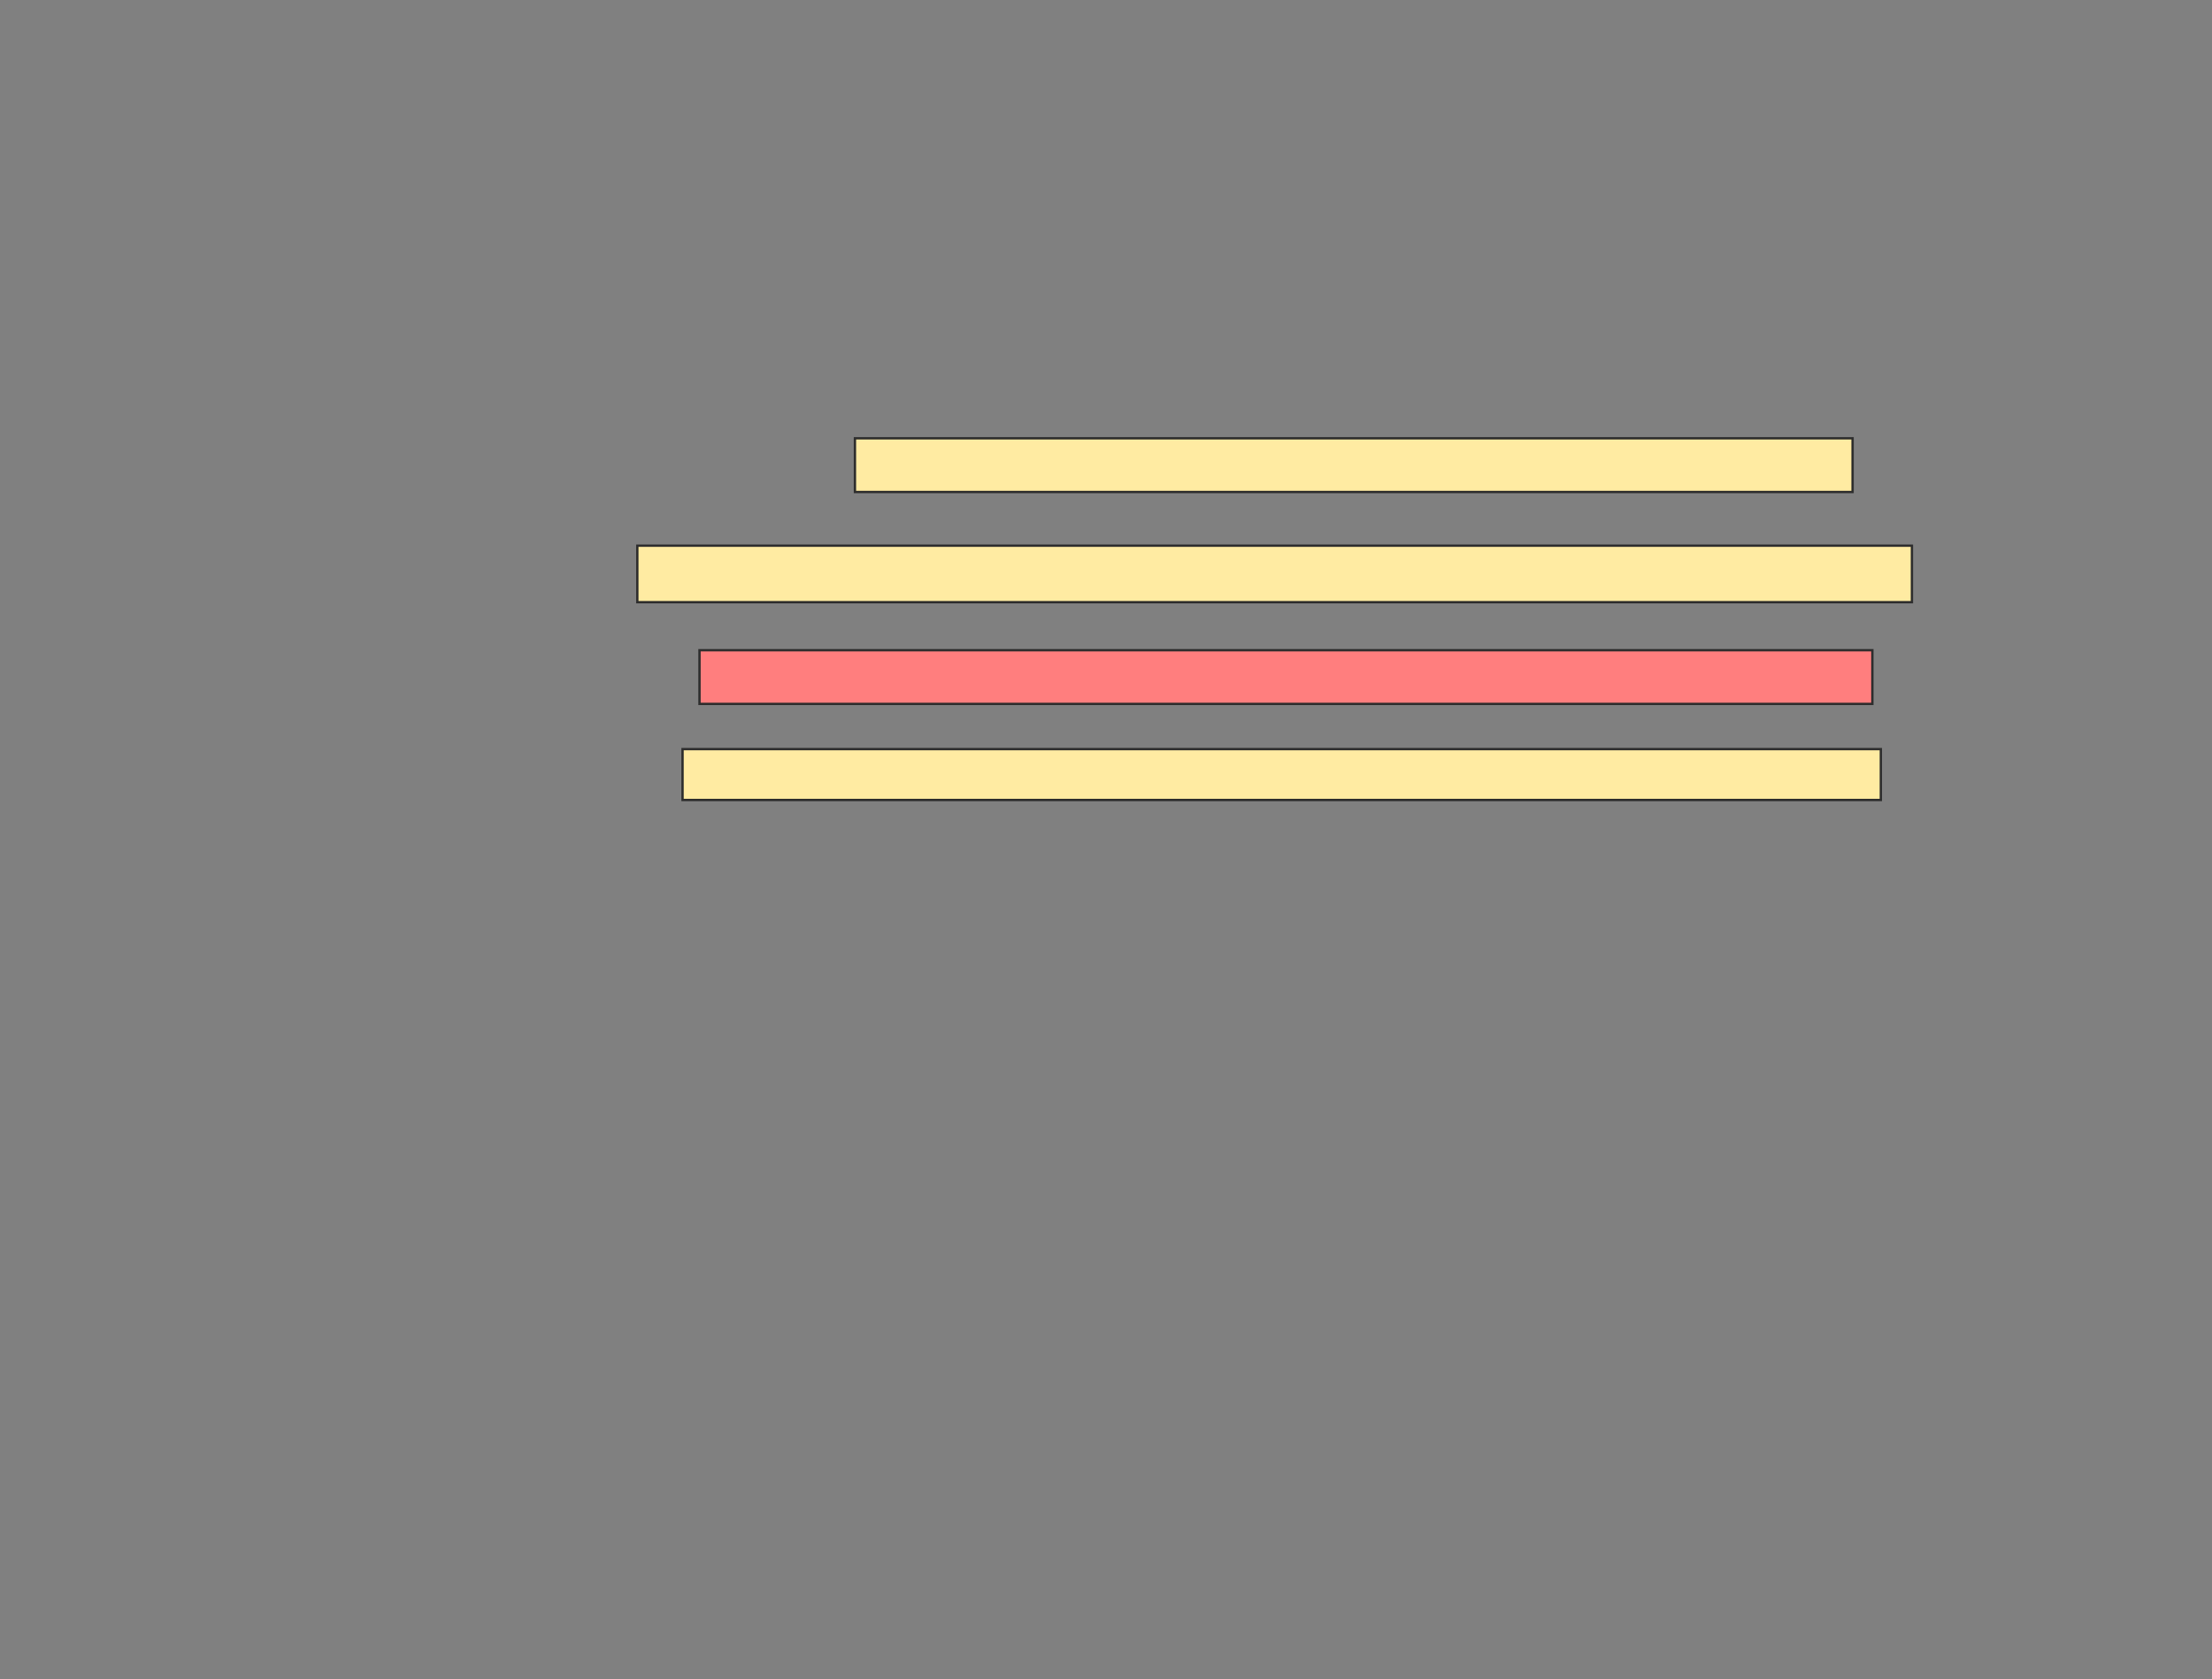 <svg xmlns="http://www.w3.org/2000/svg" width="943" height="716">
 <rect width="100%" height="100%" fill="#808080" stroke="none"/>
 <!-- Created with Image Occlusion Enhanced -->
 <g>
  <title>Labels</title>
 </g>
 <g>
  <title>Masks</title>
  <rect id="ca8b9c2a76084da4b25bb2646486abc8-ao-1" height="22.892" width="425.301" y="186.892" x="364.47" stroke="#2D2D2D" fill="#FFEBA2"/>
  <rect id="ca8b9c2a76084da4b25bb2646486abc8-ao-2" height="24.096" width="543.373" y="232.675" x="271.699" stroke="#2D2D2D" fill="#FFEBA2"/>
  <rect id="ca8b9c2a76084da4b25bb2646486abc8-ao-3" height="22.892" width="500" y="277.253" x="298.205" stroke="#2D2D2D" fill="#FF7E7E" class="qshape"/>
  <rect id="ca8b9c2a76084da4b25bb2646486abc8-ao-4" height="21.687" width="510.843" y="319.422" x="290.976" stroke="#2D2D2D" fill="#FFEBA2"/>
 </g>
</svg>